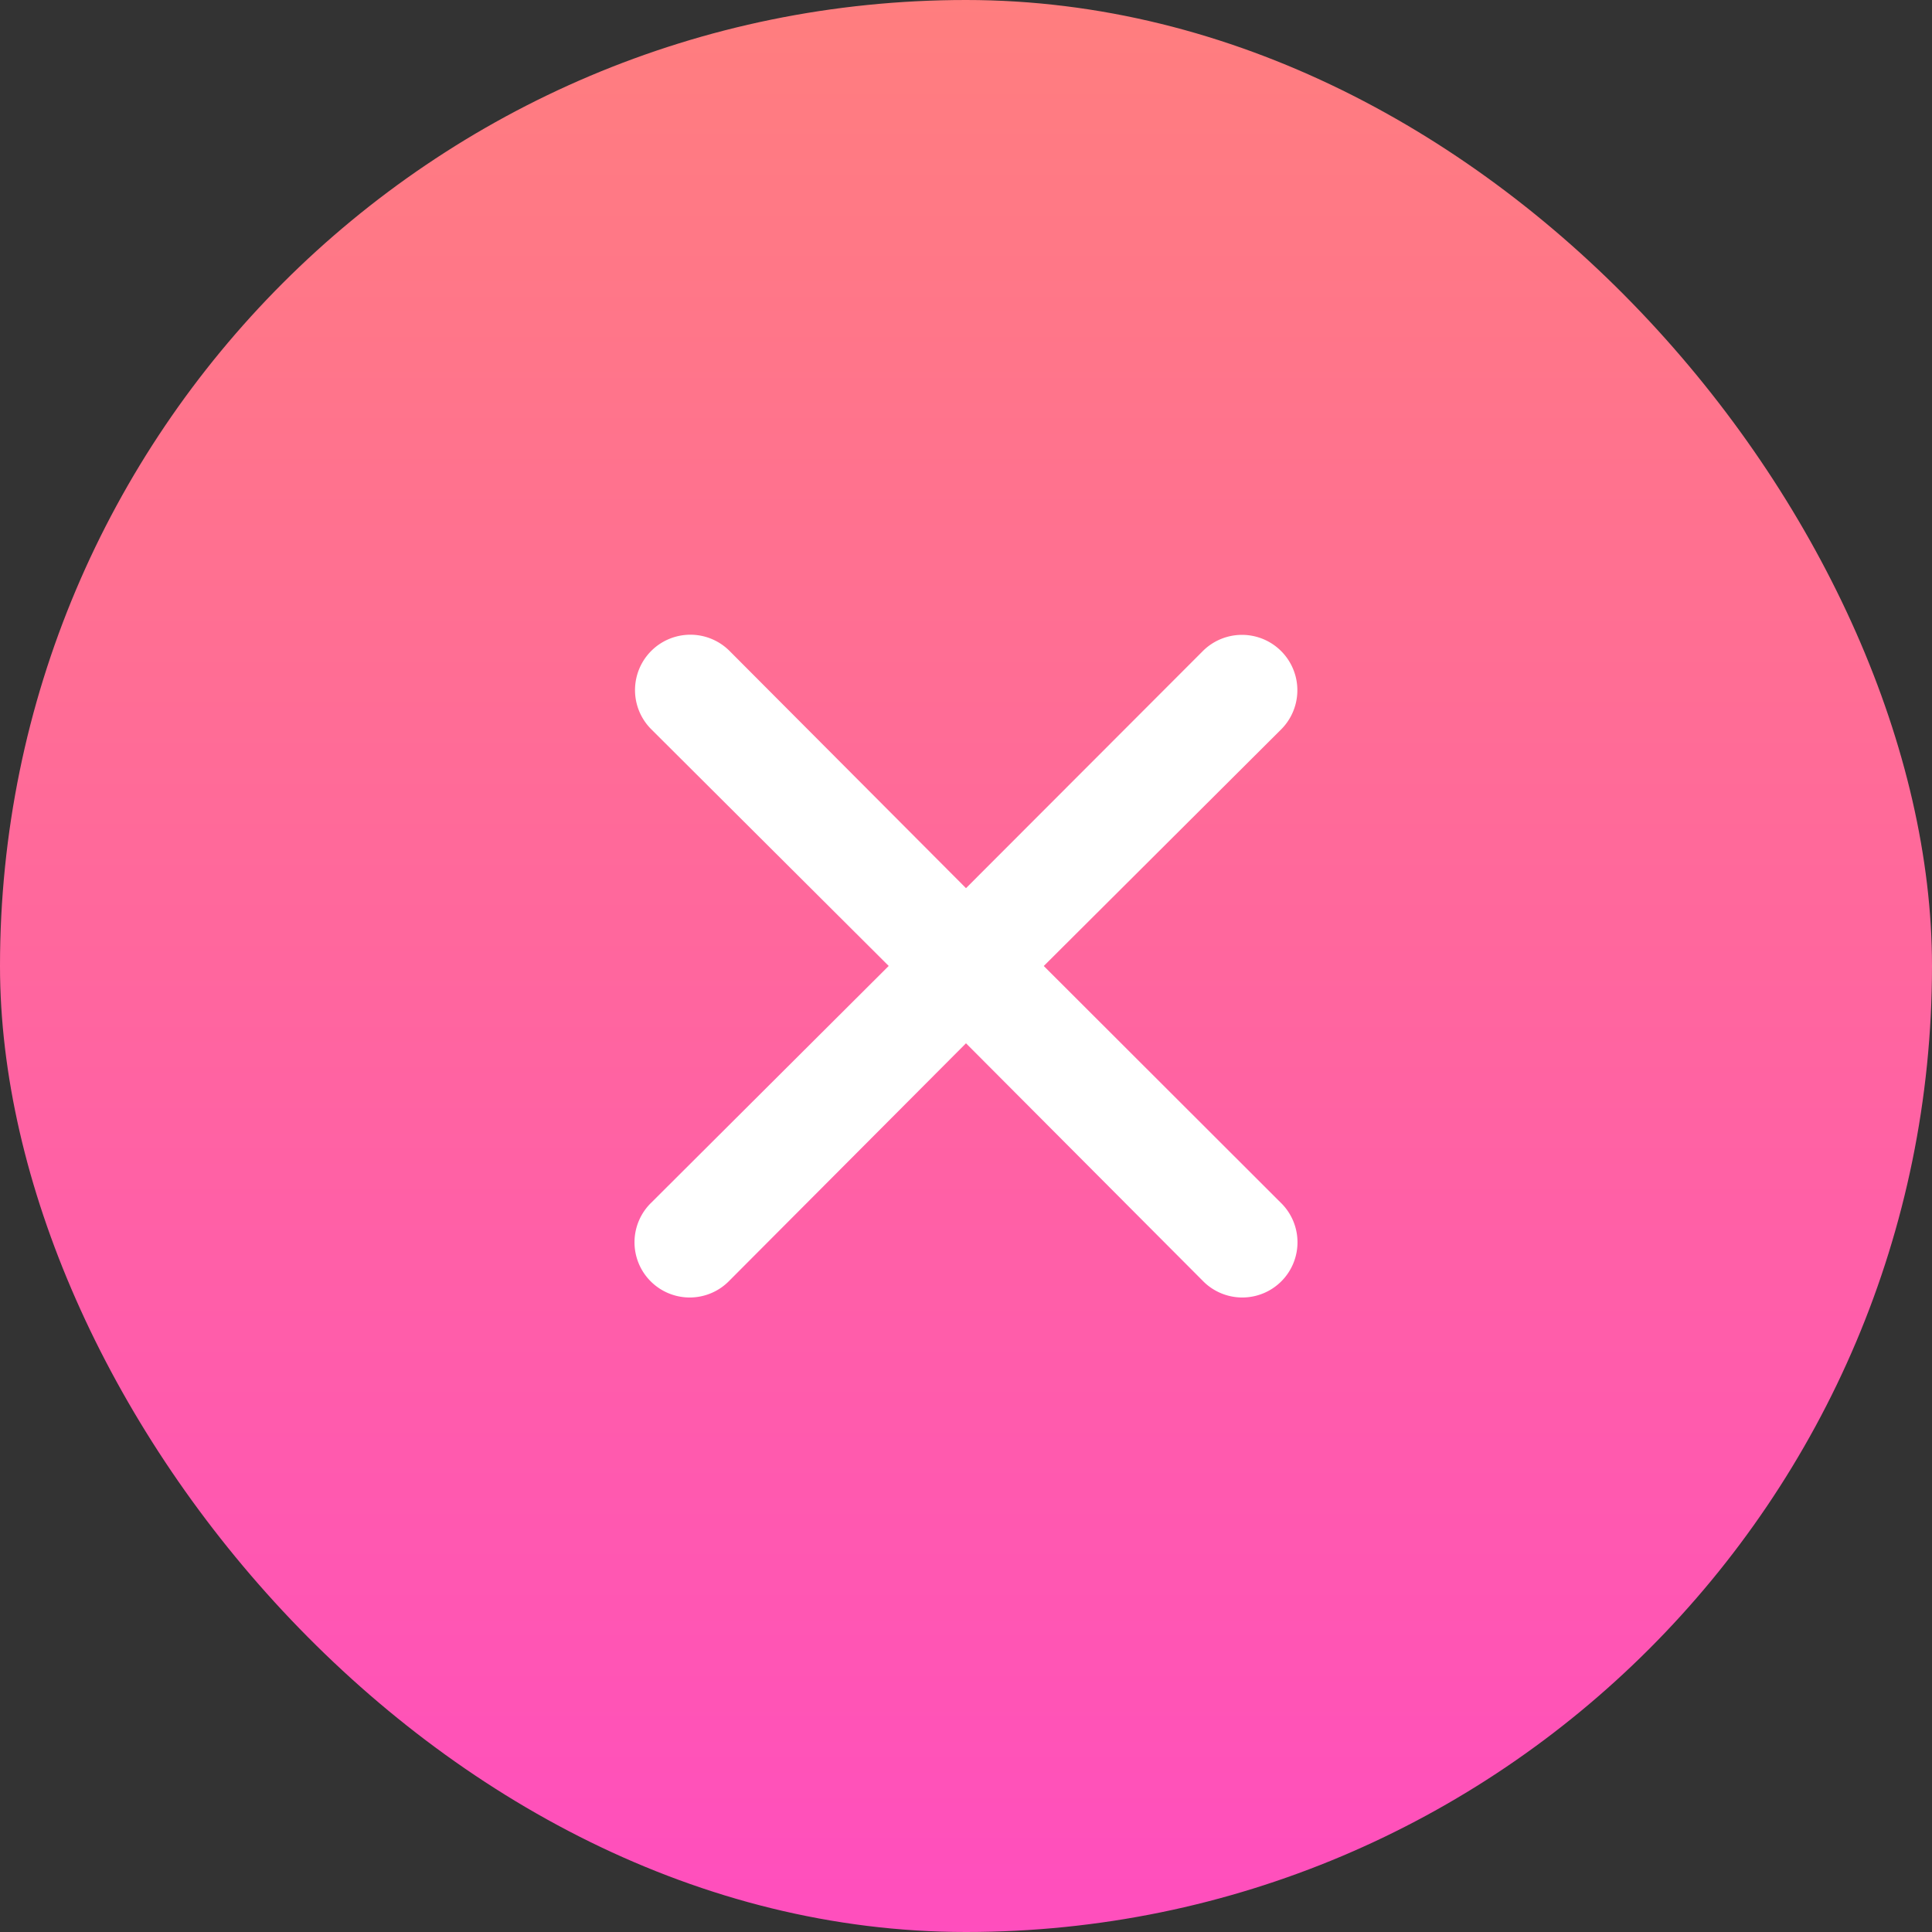 <svg id="close" xmlns="http://www.w3.org/2000/svg" xmlns:xlink="http://www.w3.org/1999/xlink"
    width="35" height="35" viewBox="0 0 35 35">
    <rect x="0" y="0" width="35" height="35" fill="#333333" stroke="none"/>
    <defs>
        <linearGradient id="linear-gradient" x1="0.5" x2="0.5" y2="1"
            gradientUnits="objectBoundingBox">
            <stop offset="0" stop-color="#ff4ebe" />
            <stop offset="1" stop-color="#ff7e7e" />
        </linearGradient>
    </defs>
    <g id="Group_3130" data-name="Group 3130">
        <rect id="Rectangle_4511" data-name="Rectangle 4511" width="35" height="35" rx="17.5"
            transform="translate(35 35) rotate(180)" fill="url(#linear-gradient)" />
    </g>
    <path id="Path_8036" data-name="Path 8036"
        d="M18.909,17.5l4.3-4.286a1,1,0,1,0-1.419-1.419L17.5,16.09l-4.286-4.3A1,1,0,0,0,11.8,13.213l4.3,4.286-4.3,4.287A1,1,0,1,0,13.214,23.2l4.286-4.3,4.286,4.3A1,1,0,1,0,23.2,21.786Z"
        fill="#fff" />
</svg>

